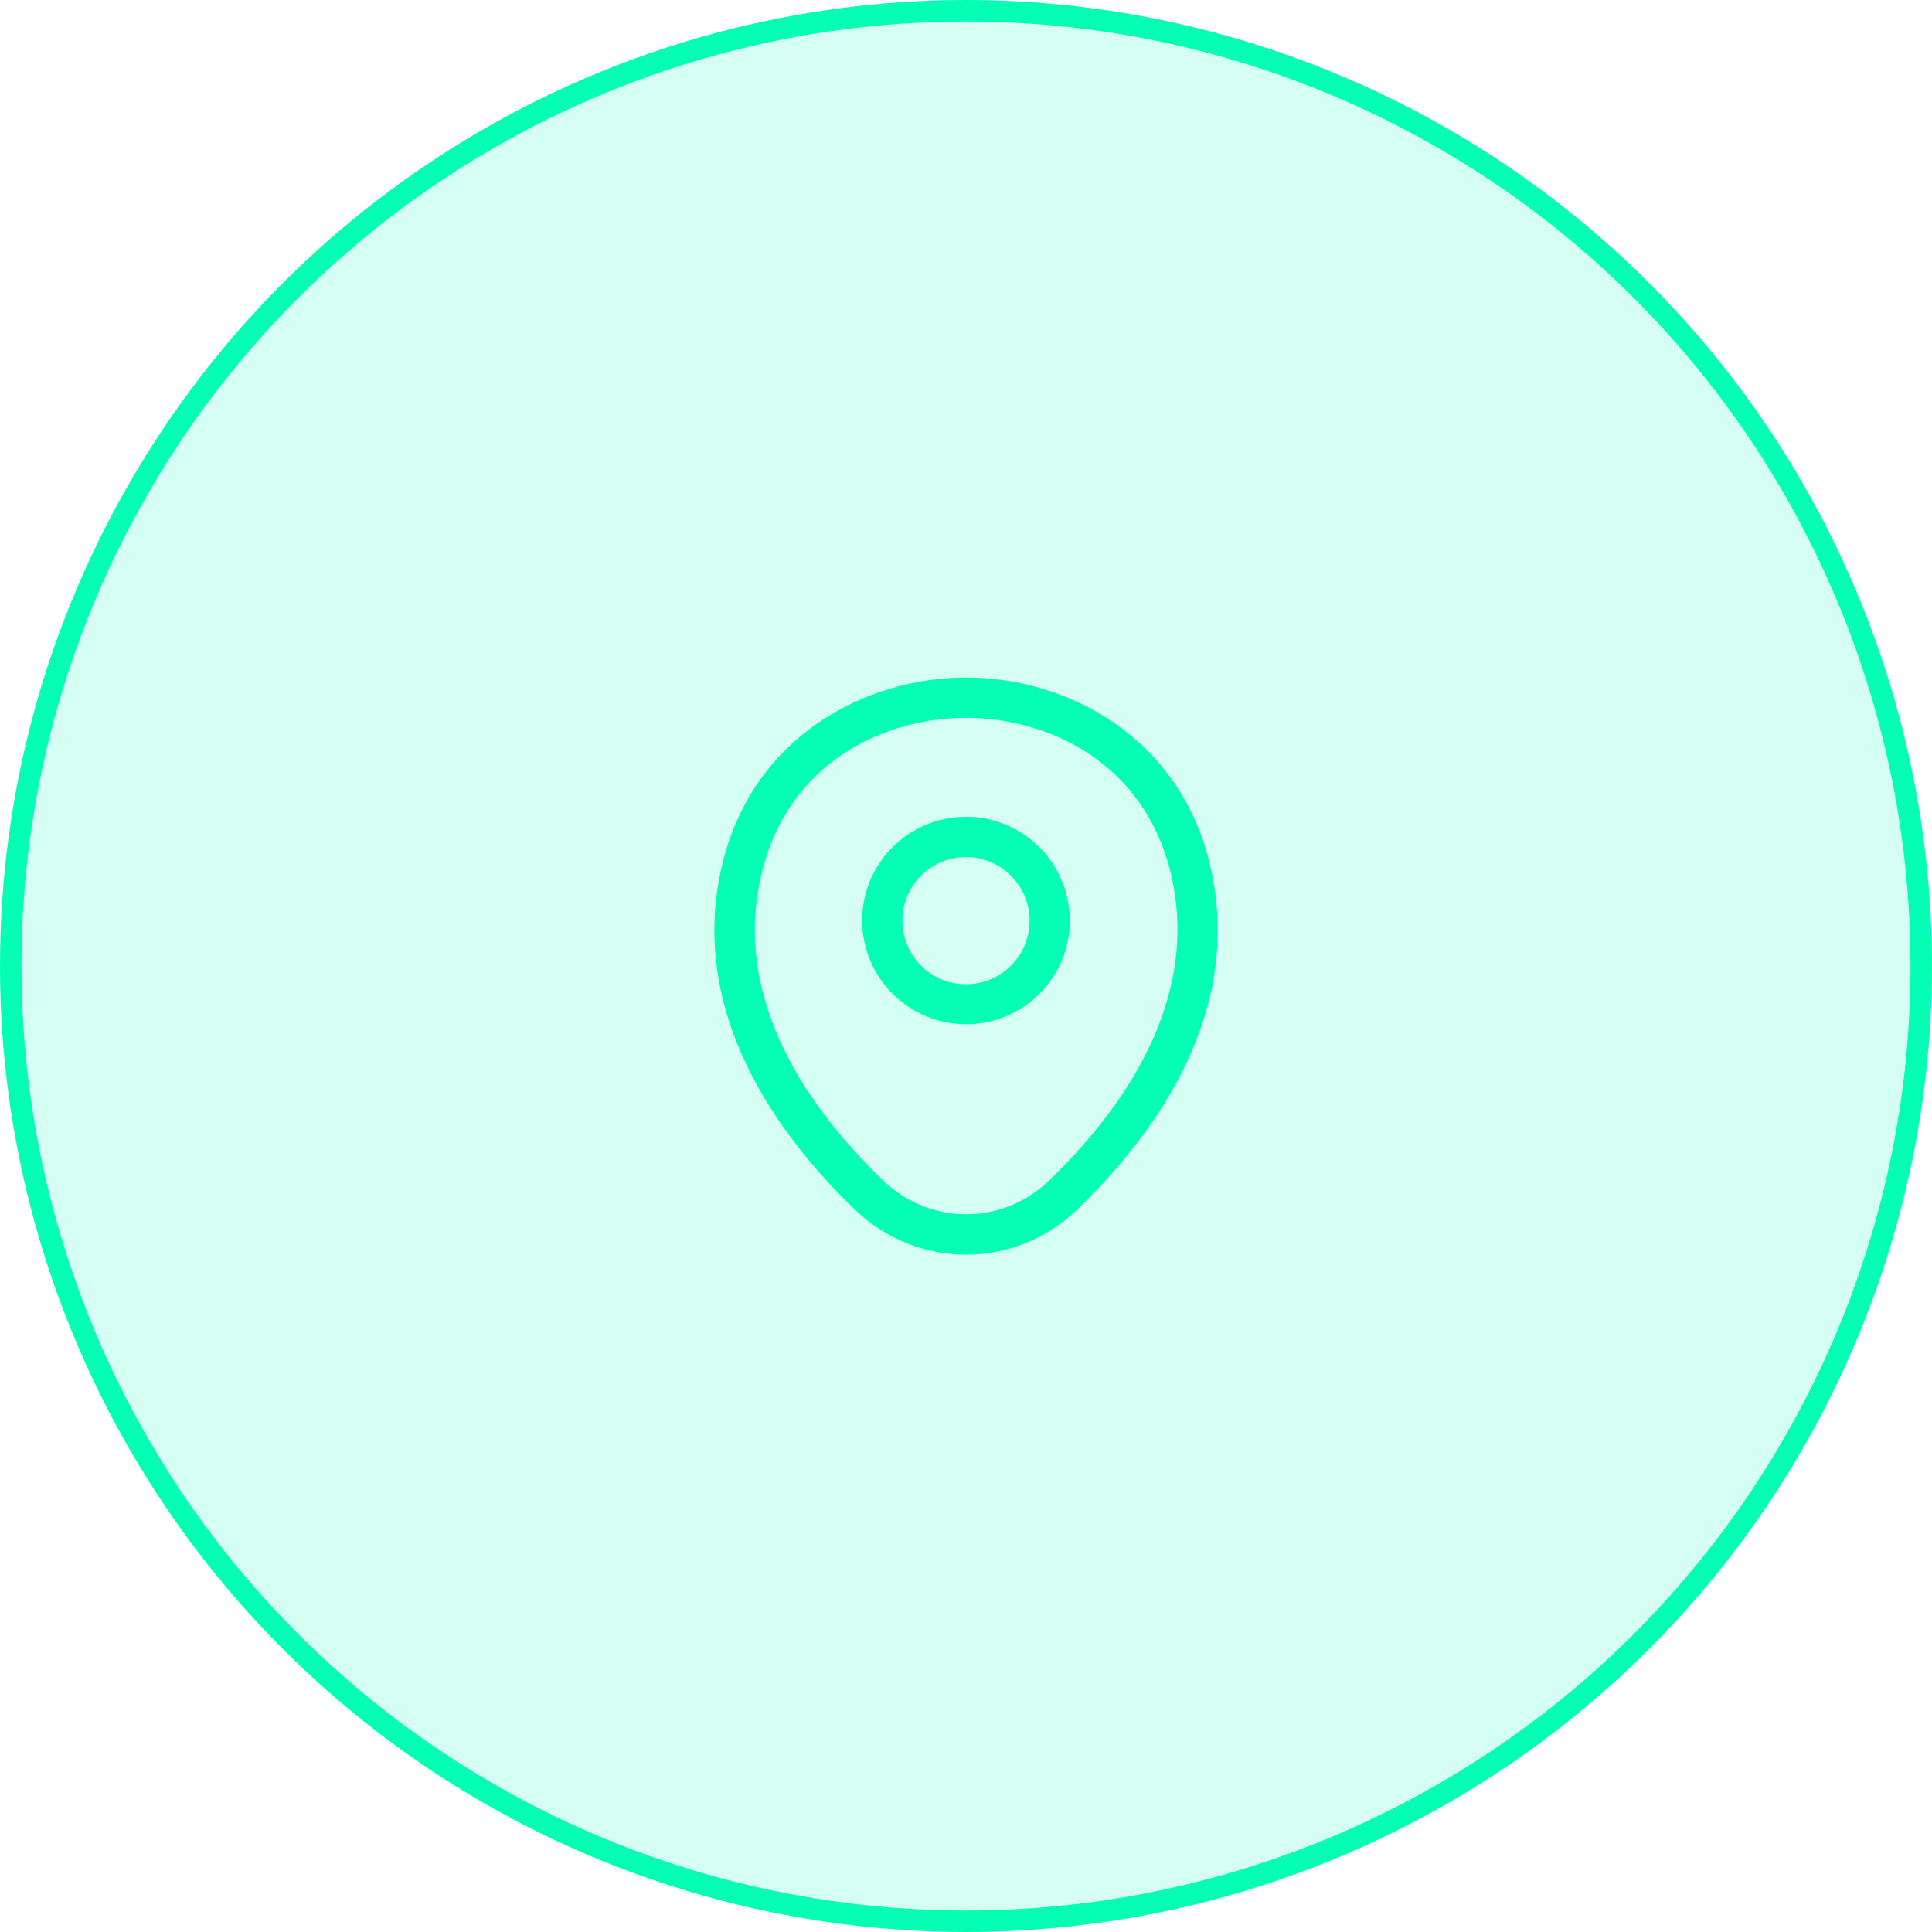 <svg width="90" height="90" viewBox="0 0 90 90" fill="none" xmlns="http://www.w3.org/2000/svg">
<circle cx="45" cy="45" r="44.5" fill="#04FFB4" fill-opacity="0.17" stroke="#04FFB4"/>
<path d="M45 47.712C42.337 47.712 40.163 45.55 40.163 42.875C40.163 40.2 42.337 38.05 45 38.05C47.663 38.05 49.837 40.212 49.837 42.888C49.837 45.562 47.663 47.712 45 47.712ZM45 39.925C43.375 39.925 42.038 41.25 42.038 42.888C42.038 44.525 43.362 45.85 45 45.85C46.638 45.85 47.962 44.525 47.962 42.888C47.962 41.25 46.625 39.925 45 39.925Z" fill="#04FFB4"/>
<path d="M45 58.45C43.15 58.45 41.288 57.75 39.837 56.362C36.15 52.812 32.075 47.15 33.612 40.413C35 34.3 40.337 31.562 45 31.562C45 31.562 45 31.562 45.013 31.562C49.675 31.562 55.013 34.3 56.4 40.425C57.925 47.163 53.85 52.812 50.163 56.362C48.712 57.75 46.85 58.45 45 58.45ZM45 33.438C41.362 33.438 36.688 35.375 35.45 40.825C34.1 46.712 37.8 51.788 41.15 55C43.312 57.087 46.7 57.087 48.862 55C52.2 51.788 55.9 46.712 54.575 40.825C53.325 35.375 48.638 33.438 45 33.438Z" fill="#04FFB4"/>
</svg>
